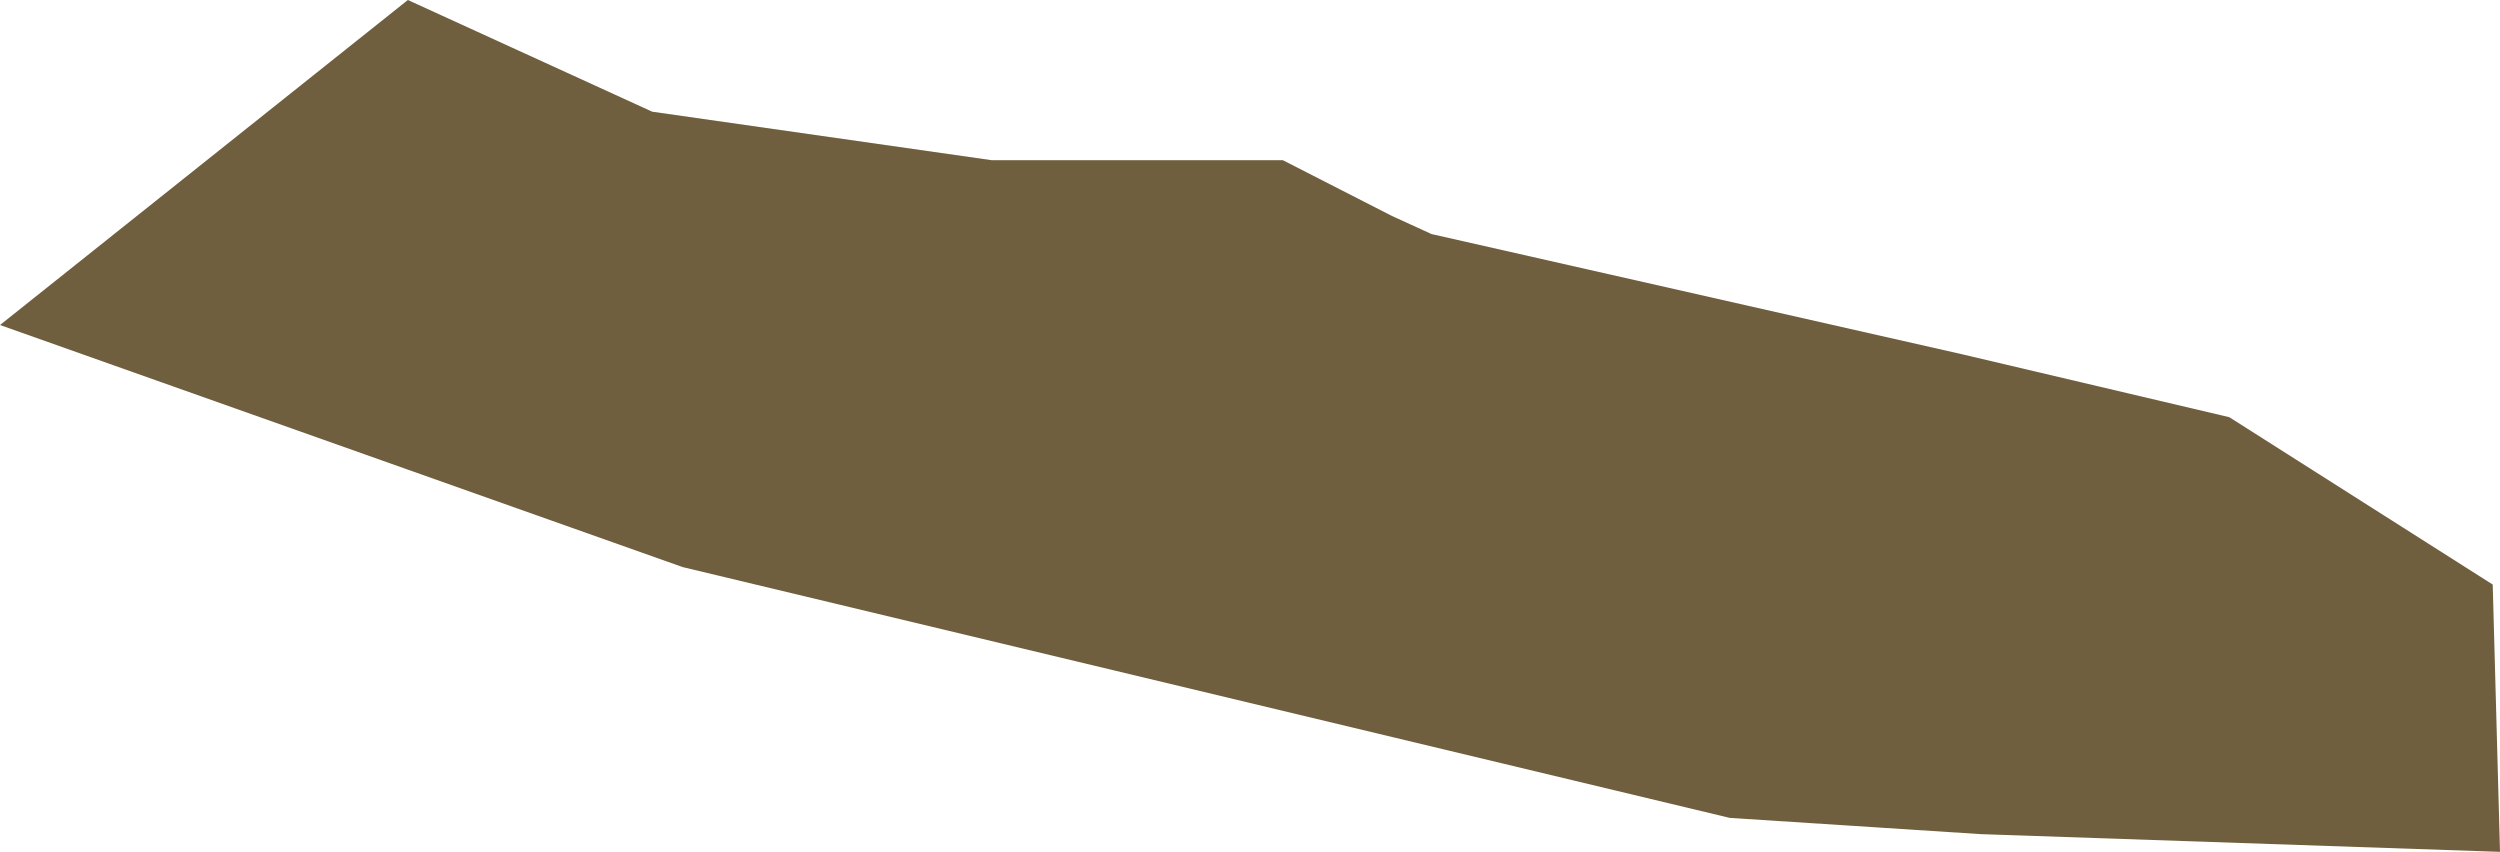 <?xml version="1.0" encoding="UTF-8" standalone="no"?>
<svg xmlns:ffdec="https://www.free-decompiler.com/flash" xmlns:xlink="http://www.w3.org/1999/xlink" ffdec:objectType="shape" height="351.2px" width="1030.7px" xmlns="http://www.w3.org/2000/svg">
  <g transform="matrix(1.0, 0.0, 0.0, 1.0, -31.1, 26.05)">
    <path d="M1061.8 325.15 L847.75 317.85 744.25 311.15 312.55 207.75 31.1 107.95 199.25 -26.05 300.0 20.0 440.0 40.0 560.0 40.0 605.0 63.0 621.3 70.45 840.0 120.0 950.2 145.95 1058.8 214.95 1061.8 325.15" fill="#705f3e" fill-rule="evenodd" stroke="none"/>
  </g>
</svg>
